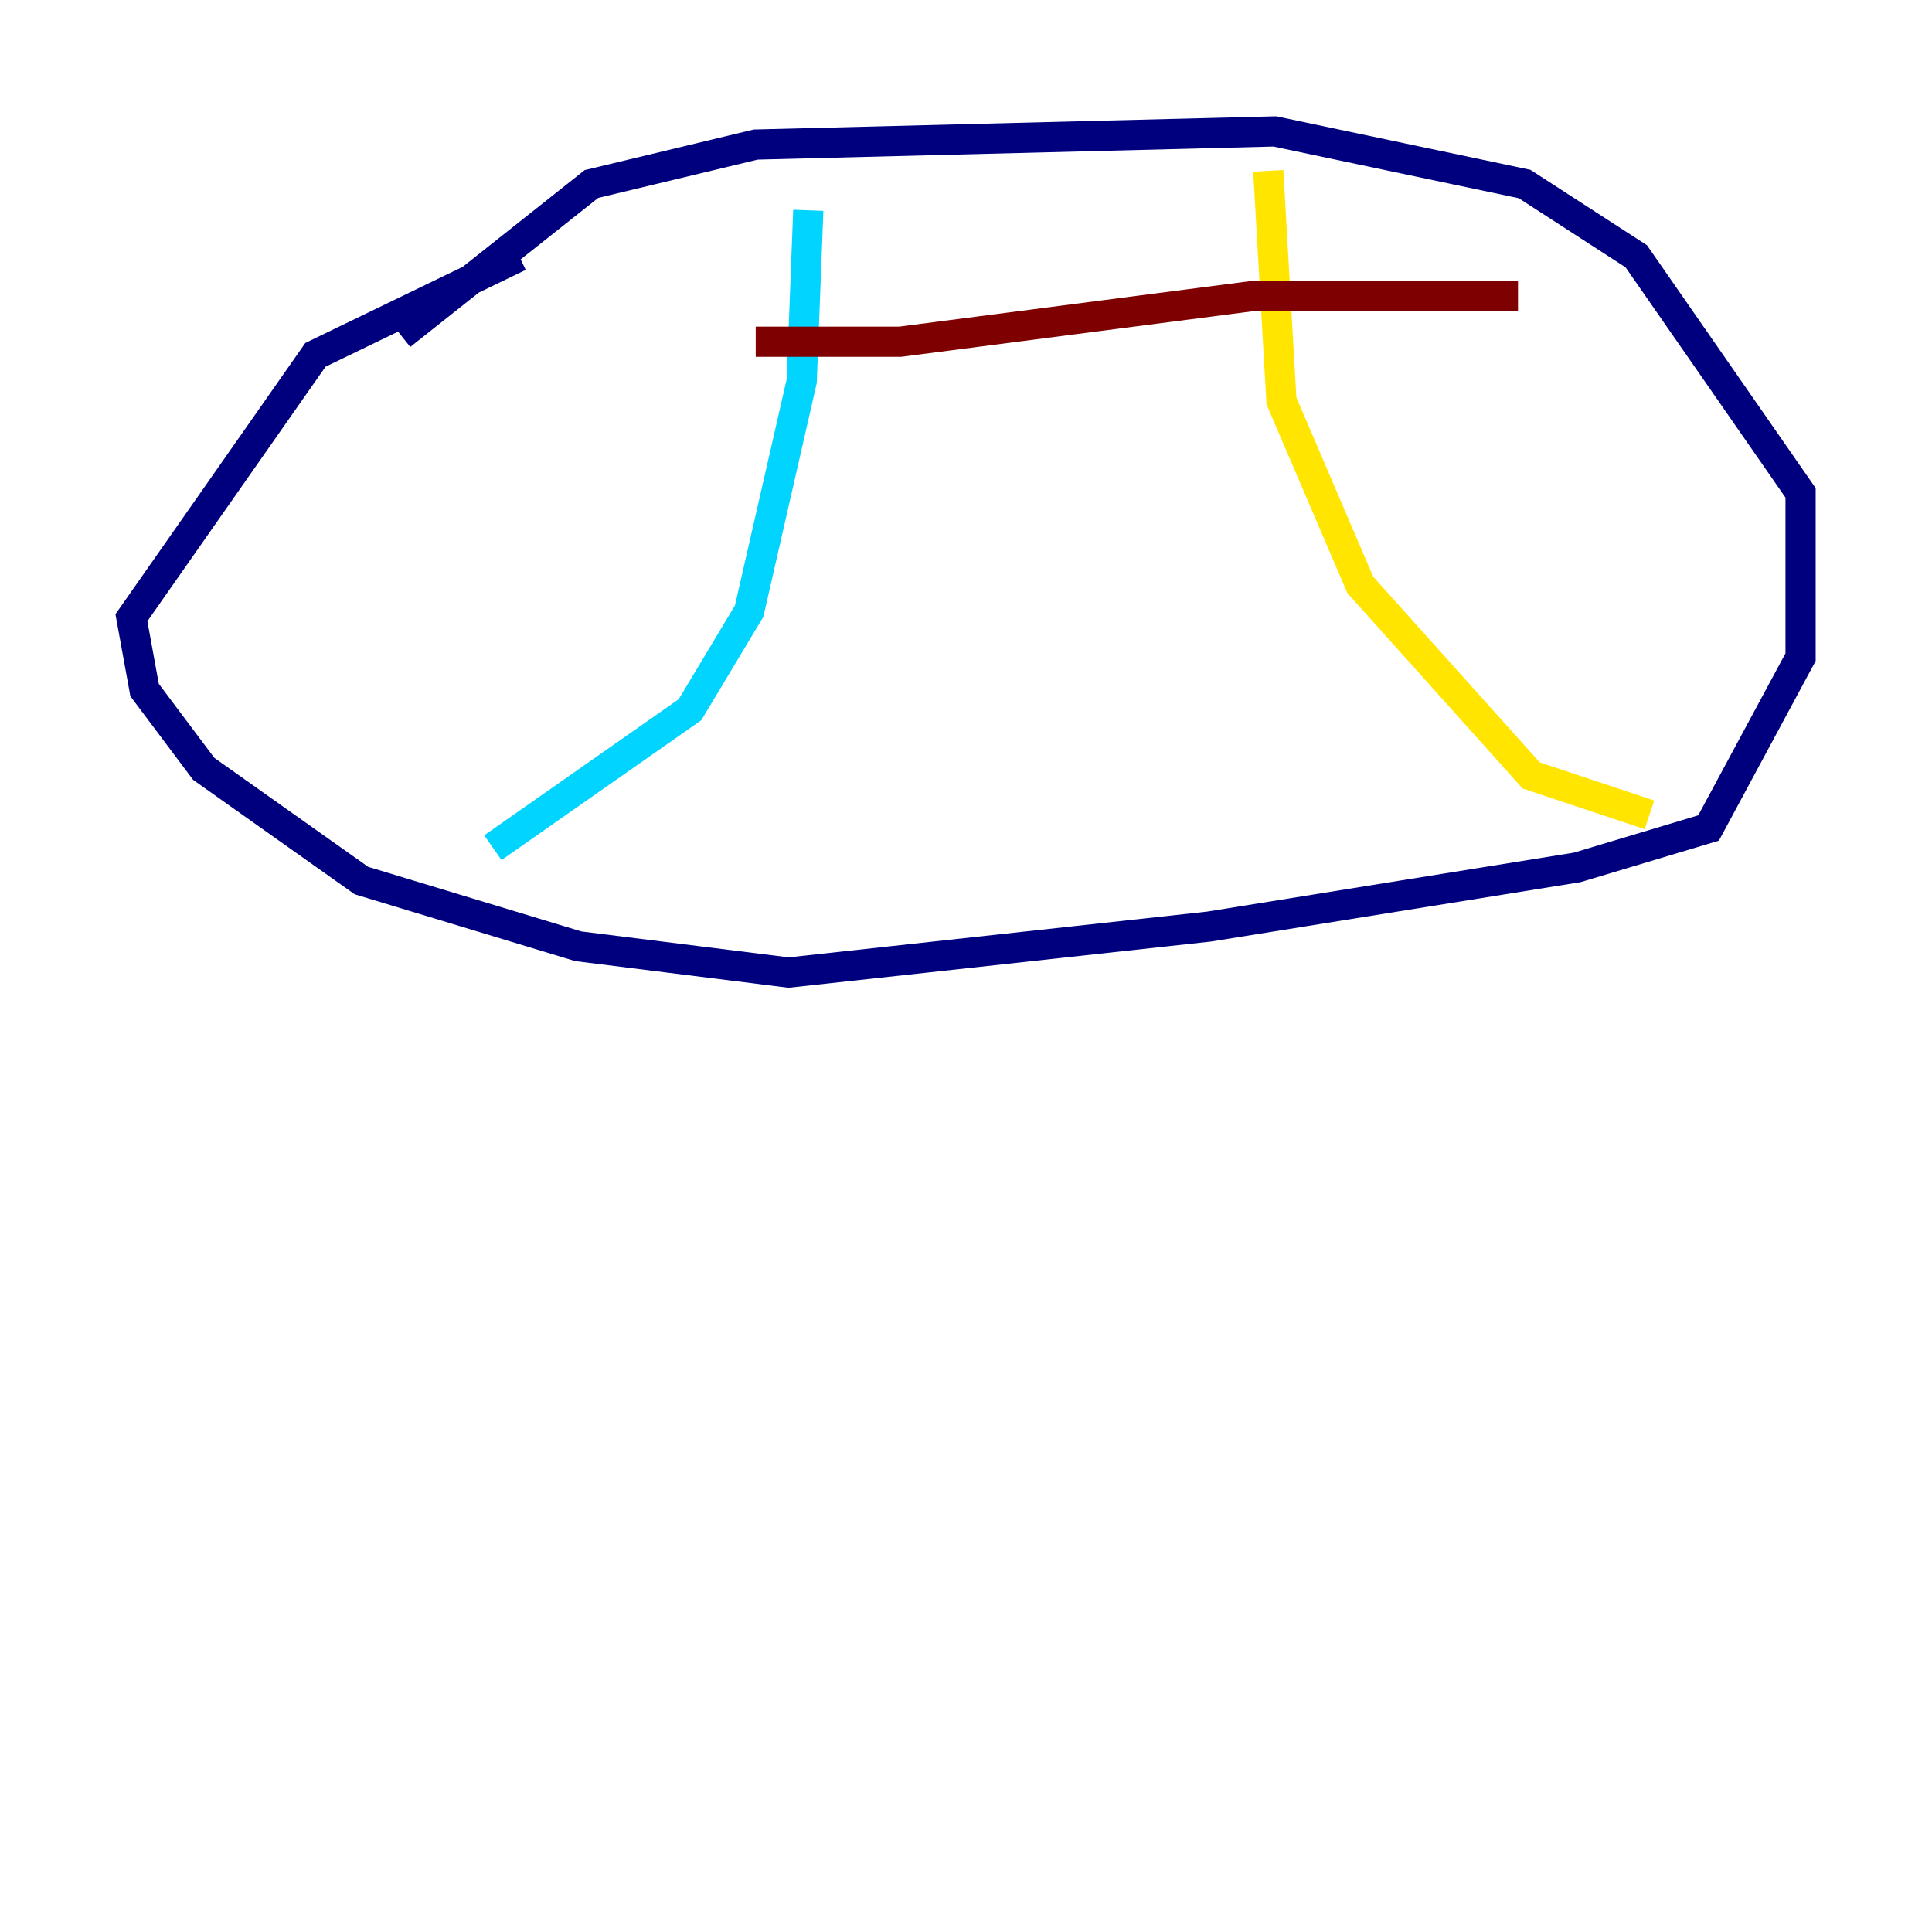 <?xml version="1.0" encoding="utf-8" ?>
<svg baseProfile="tiny" height="128" version="1.2" viewBox="0,0,128,128" width="128" xmlns="http://www.w3.org/2000/svg" xmlns:ev="http://www.w3.org/2001/xml-events" xmlns:xlink="http://www.w3.org/1999/xlink"><defs /><polyline fill="none" points="34.395,16.98 20.898,23.51 8.707,40.925 9.578,45.714 13.497,50.939 23.946,58.34 38.313,62.694 52.245,64.435 80.109,61.388 104.49,57.469 113.197,54.857 119.293,43.537 119.293,32.653 108.408,16.98 101.007,12.191 84.463,8.707 50.068,9.578 39.184,12.191 26.558,22.204" stroke="#00007f" stroke-width="2" /><polyline fill="none" points="53.551,13.932 53.116,25.252 49.633,40.49 45.714,47.02 32.653,56.163" stroke="#00d4ff" stroke-width="2" /><polyline fill="none" points="84.027,11.32 84.898,26.558 90.122,38.748 101.442,51.374 109.279,53.986" stroke="#ffe500" stroke-width="2" /><polyline fill="none" points="50.068,22.64 59.646,22.64 83.156,19.592 100.571,19.592" stroke="#7f0000" stroke-width="2" /></svg>